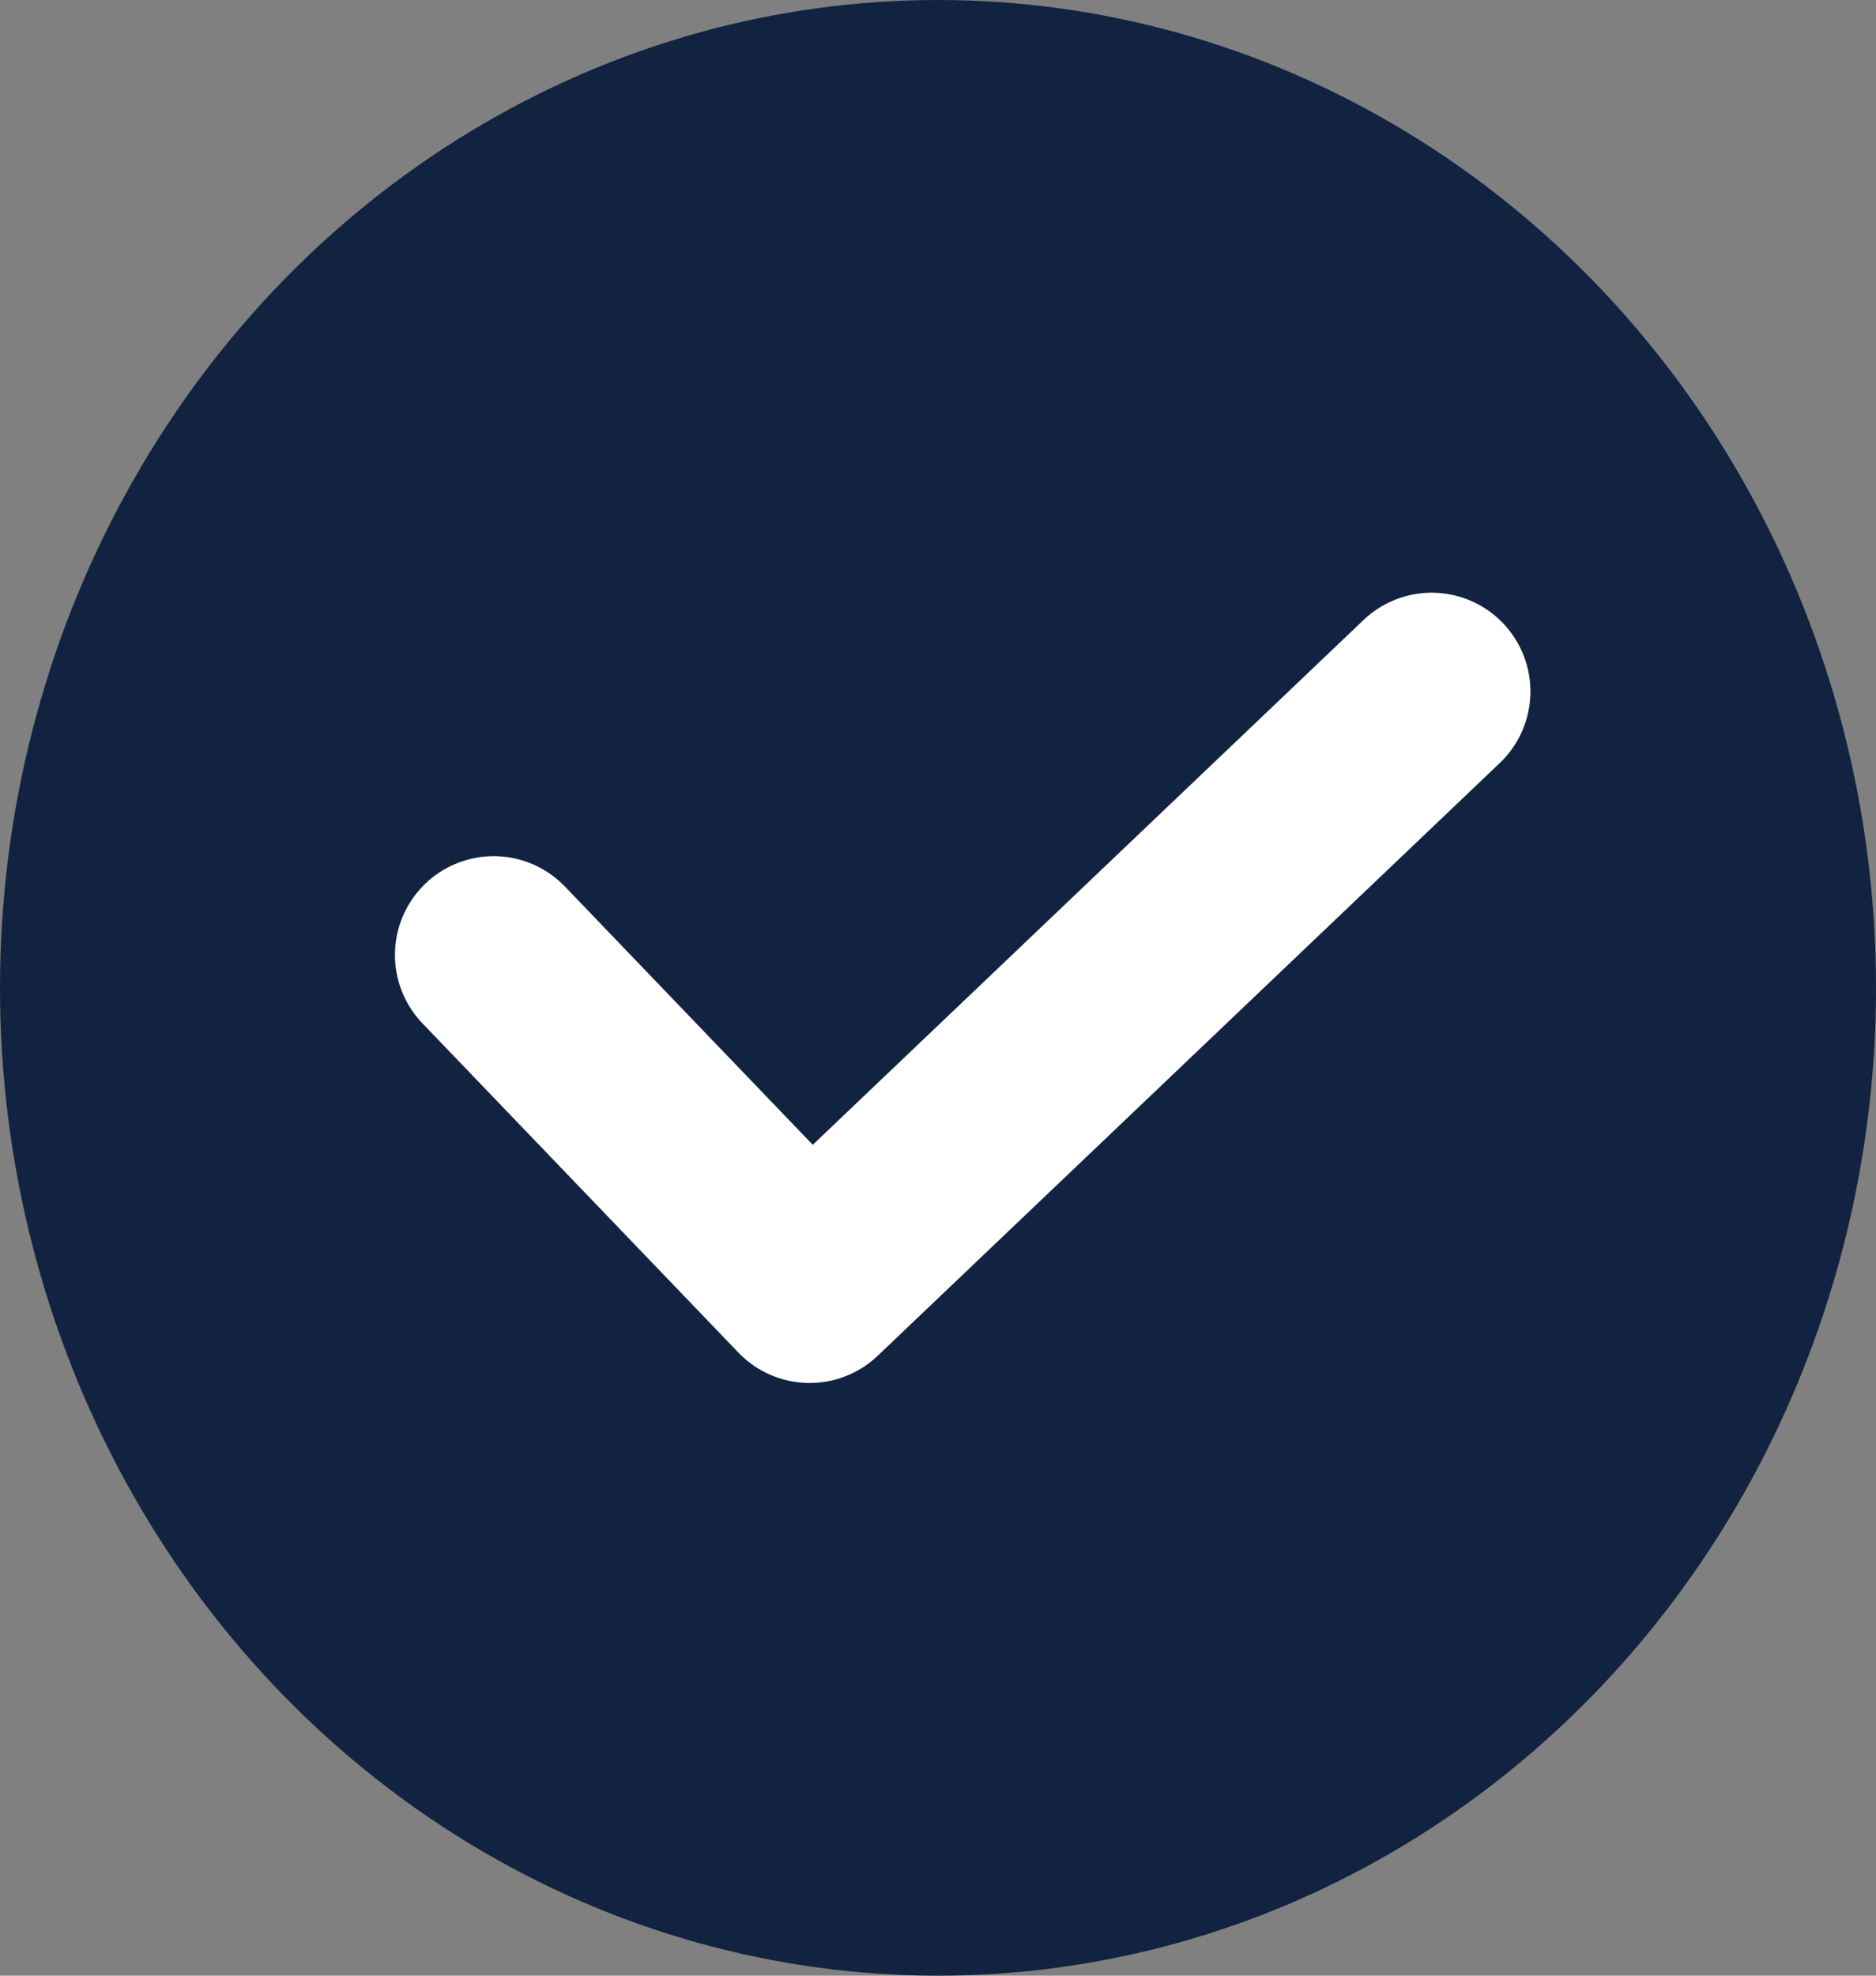 <svg width="19" height="20" viewBox="0 0 19 20" fill="none" xmlns="http://www.w3.org/2000/svg">
<rect x="0" y="0" width="19" height="20" fill="#808080" stroke="none"/>
<ellipse cx="9.5" cy="10" rx="9.5" ry="10" fill="#112340"/>
<path d="M5 9.667L8.2 13L14.5 7" stroke="white" stroke-width="2" stroke-linecap="round" stroke-linejoin="round"/>
</svg>
